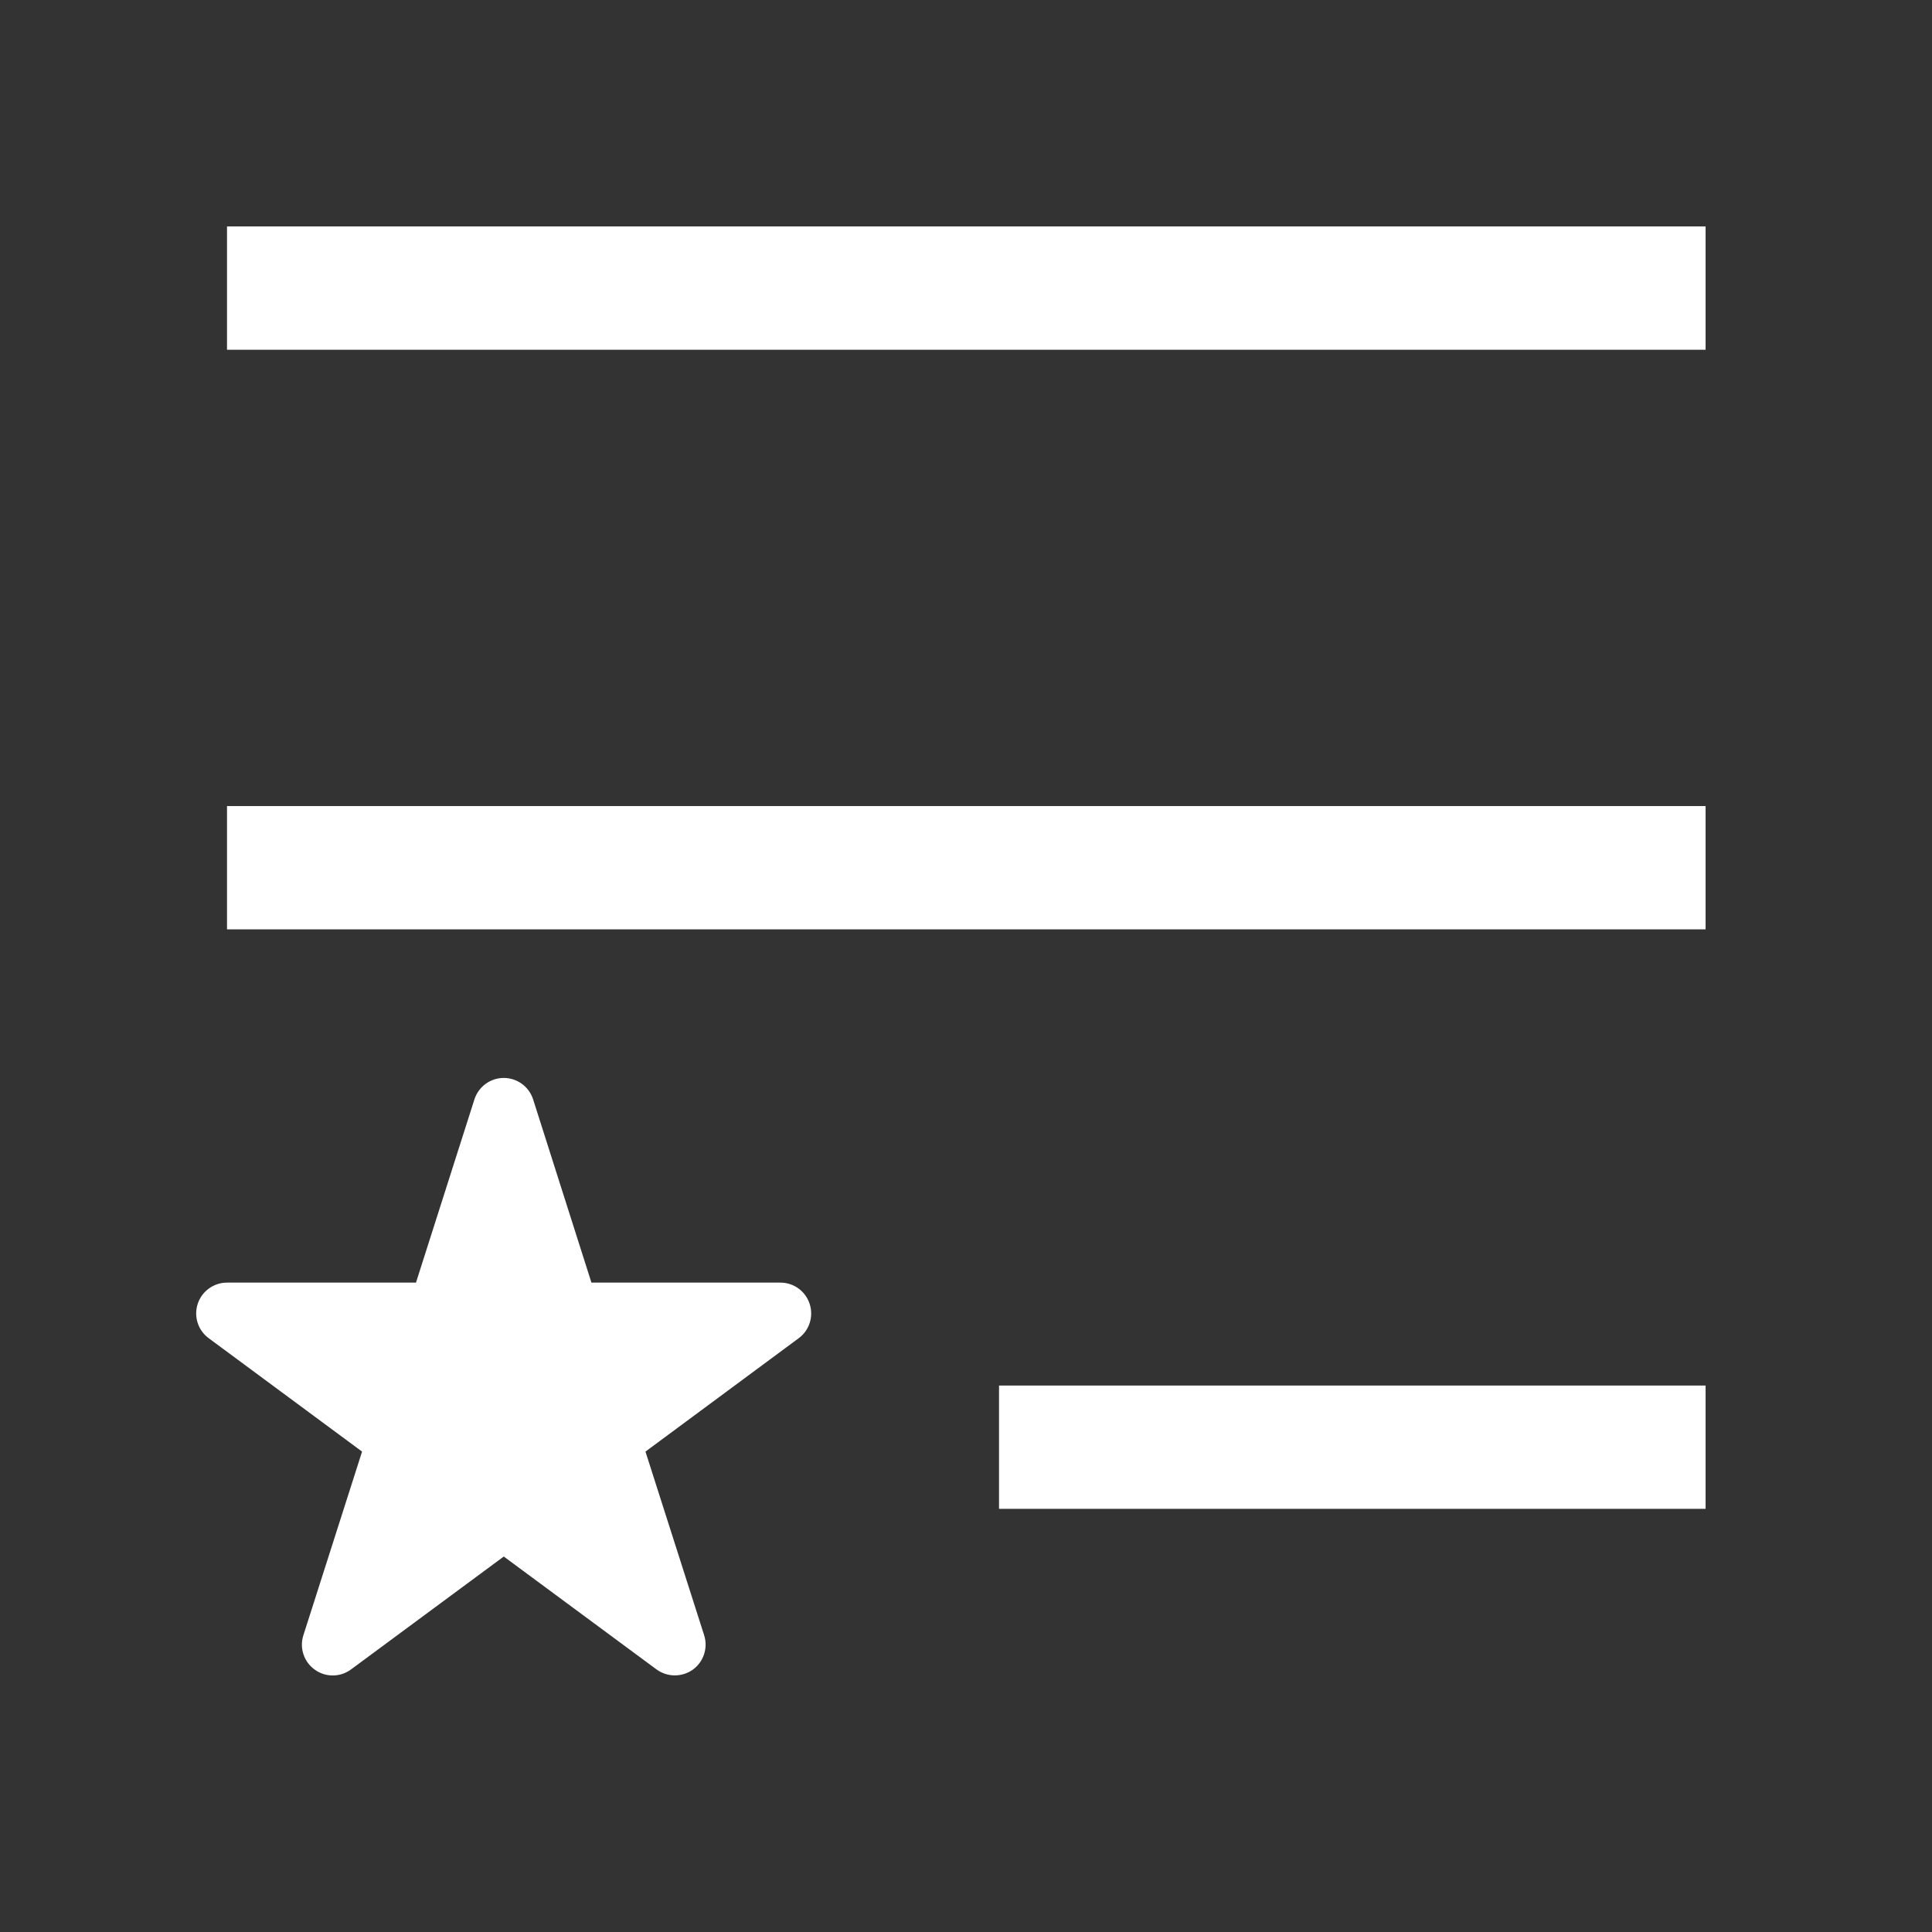 <?xml version="1.0" encoding="utf-8"?>
<!-- Generator: Adobe Illustrator 16.0.0, SVG Export Plug-In . SVG Version: 6.00 Build 0)  -->
<!DOCTYPE svg PUBLIC "-//W3C//DTD SVG 1.1//EN" "http://www.w3.org/Graphics/SVG/1.1/DTD/svg11.dtd">
<svg version="1.1" id="Capa_1" xmlns="http://www.w3.org/2000/svg" xmlns:xlink="http://www.w3.org/1999/xlink" x="0px" y="0px"
	 width="32px" height="32px" viewBox="0 0 32 32" enable-background="new 0 0 32 32" xml:space="preserve">
<rect x="0" y="0" width="32" height="32" fill="#333333" stroke="none"/>
<g>
	<rect x="3.76" y="3.75" fill="#FFFFFF" width="24.49" height="2.043"/>
	<rect x="3.76" y="13.351" fill="#FFFFFF" width="24.49" height="2.042"/>
	<rect x="16.547" y="22.949" fill="#FFFFFF" width="11.703" height="2.042"/>
	<path fill="#FFFFFF" d="M12.926,21.244H9.796l-0.966-3.035c-0.068-0.211-0.264-0.355-0.486-0.355c-0.222,0-0.418,0.144-0.486,0.355
		L6.89,21.244H3.76c-0.22,0-0.416,0.142-0.485,0.351c-0.069,0.21,0.004,0.439,0.182,0.57l2.54,1.878l-0.972,3.042
		c-0.068,0.21,0.008,0.441,0.189,0.57c0.089,0.064,0.192,0.096,0.297,0.096c0.106,0,0.213-0.033,0.303-0.1l2.53-1.87l2.53,1.87
		c0.179,0.13,0.42,0.132,0.601,0.004c0.179-0.129,0.255-0.36,0.188-0.57l-0.972-3.042l2.538-1.878c0.177-0.13,0.25-0.36,0.181-0.57
		C13.341,21.385,13.146,21.244,12.926,21.244z"/>
</g>
</svg>
